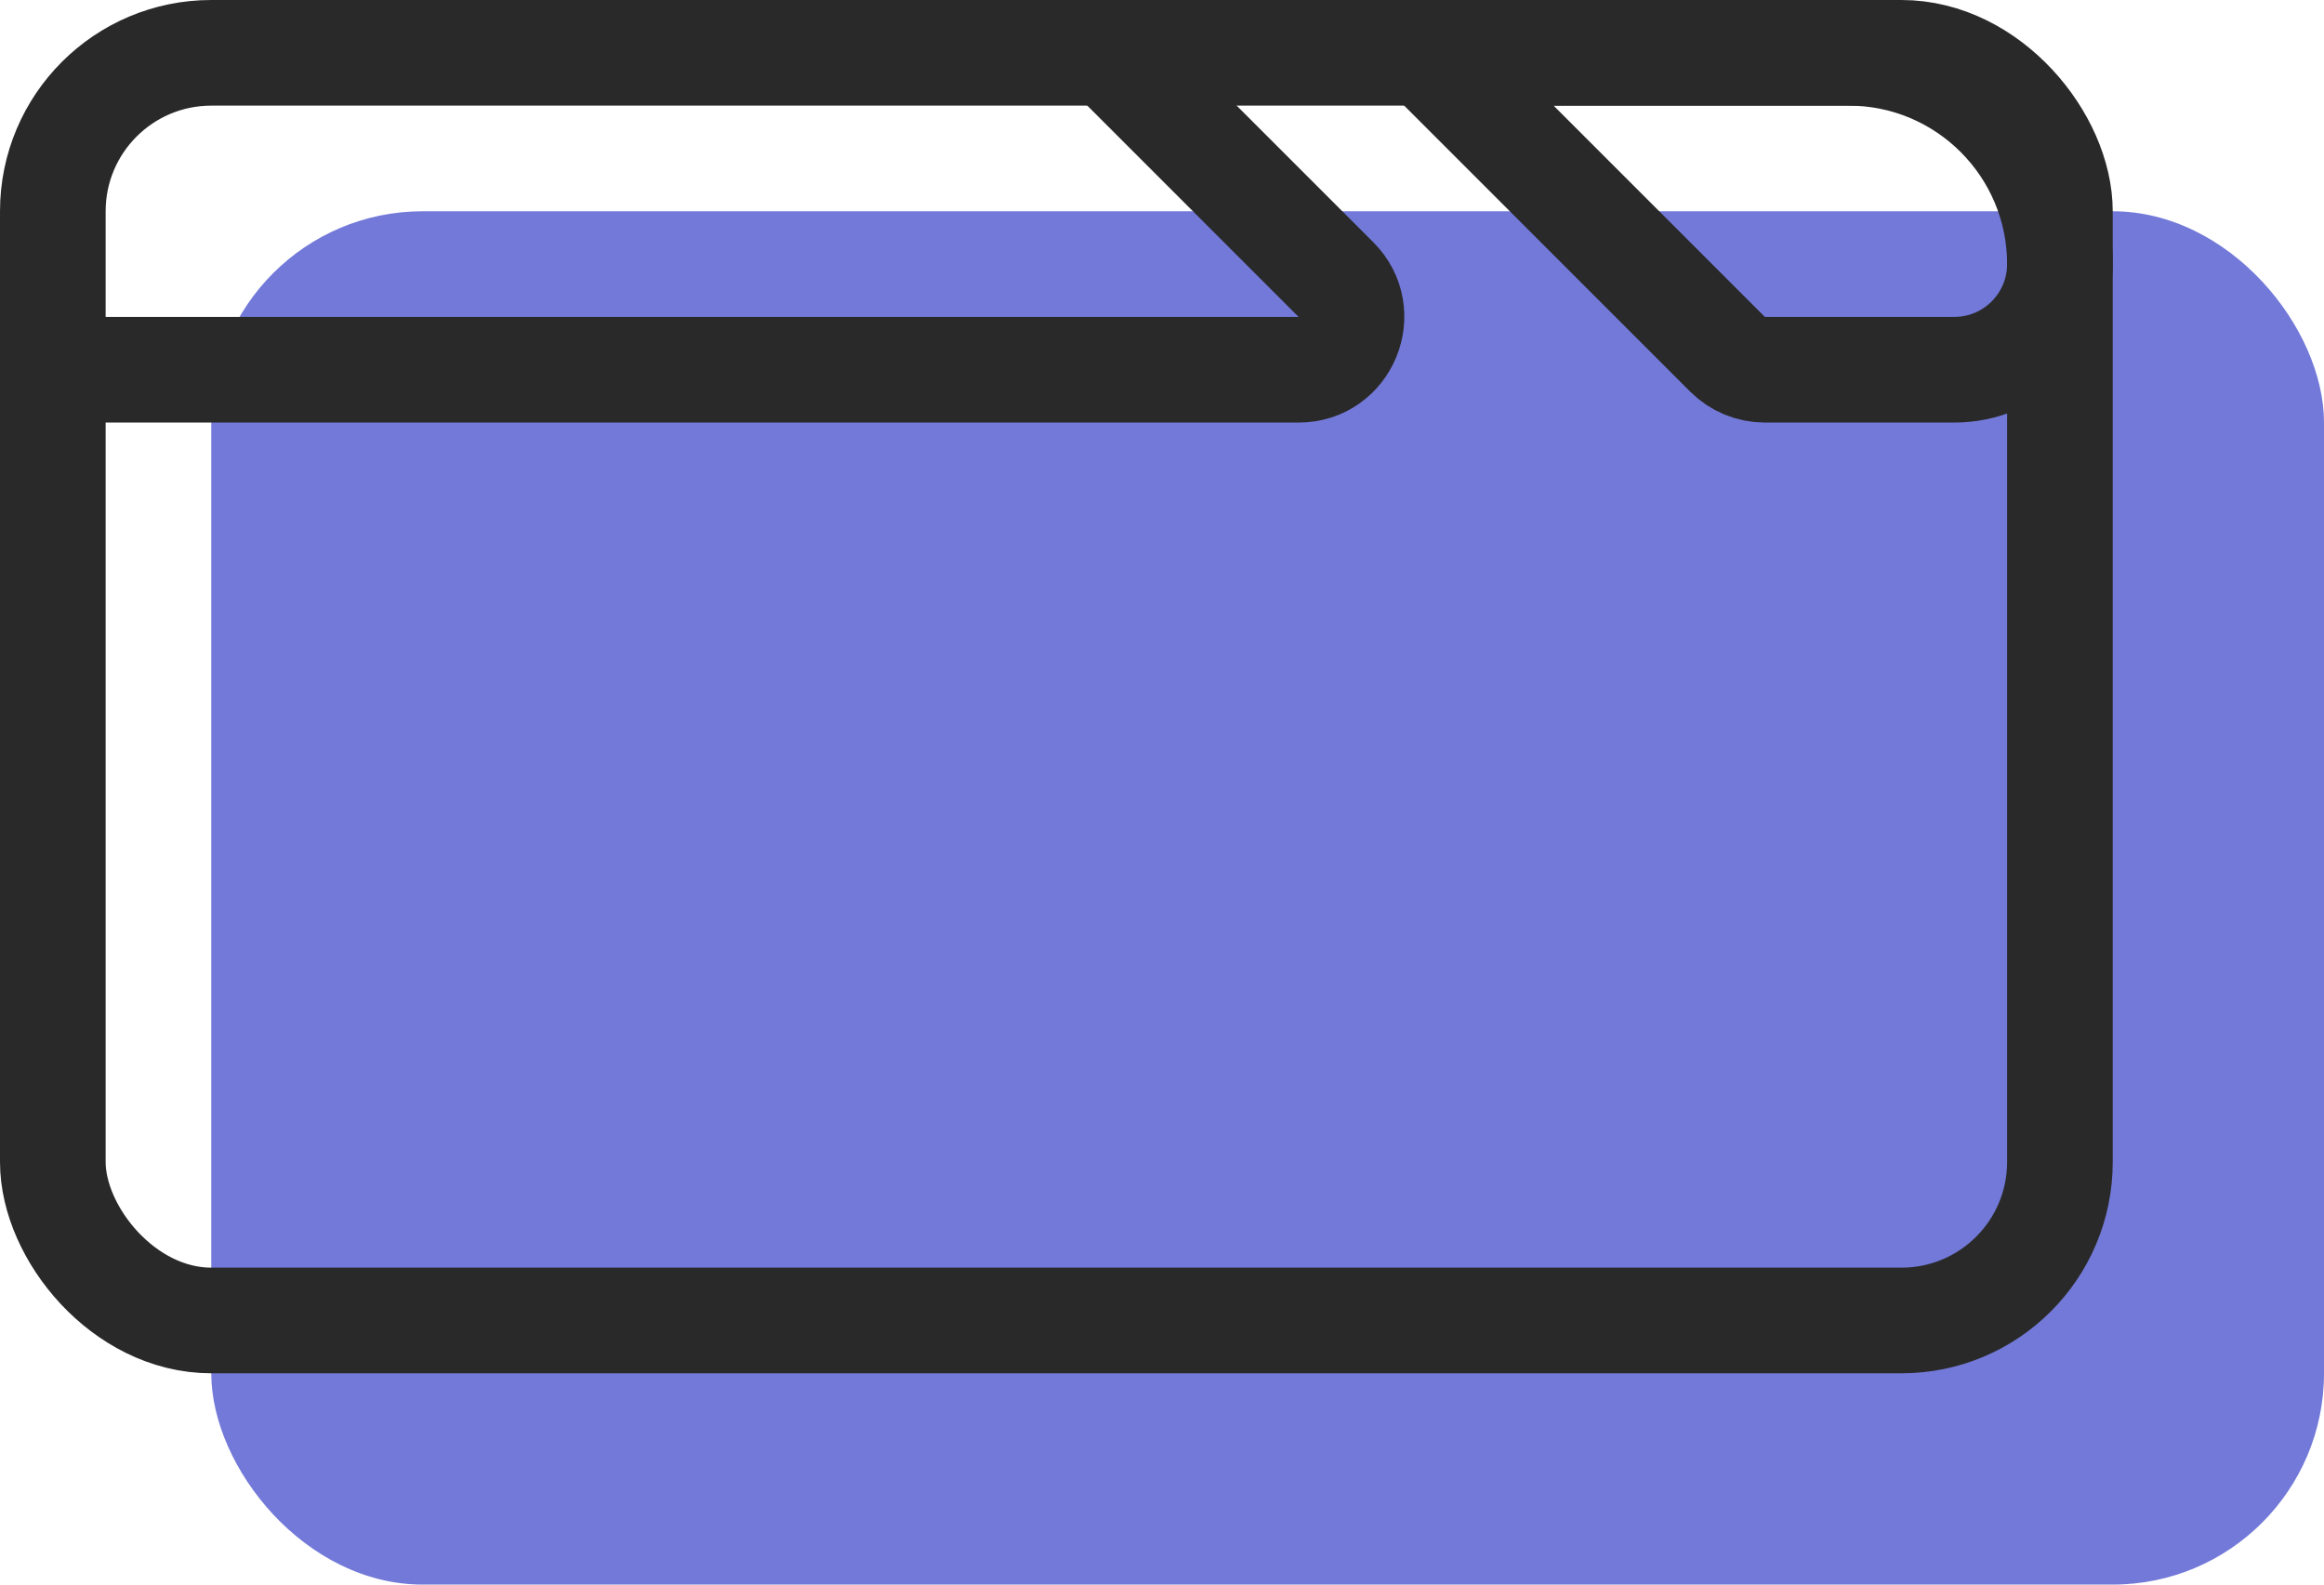 <svg width="44" height="30" viewBox="0 0 44 30" fill="none" xmlns="http://www.w3.org/2000/svg">
    <rect x="4" y="4" width="40" height="26" rx="4" fill="#7279D8"/>
    <rect x="1" y="1" width="38" height="24" rx="3" stroke="#292929" stroke-width="2"/>
    <path d="M1 7H24.586C25.477 7 25.923 5.923 25.293 5.293L21 1" stroke="#292929" stroke-width="2"/>
    <path d="M27 1H35C37.209 1 39 2.791 39 5C39 6.105 38.105 7 37 7H33.414C33.149 7 32.895 6.895 32.707 6.707L27 1Z" stroke="#292929" stroke-width="2"/>
    </svg>
